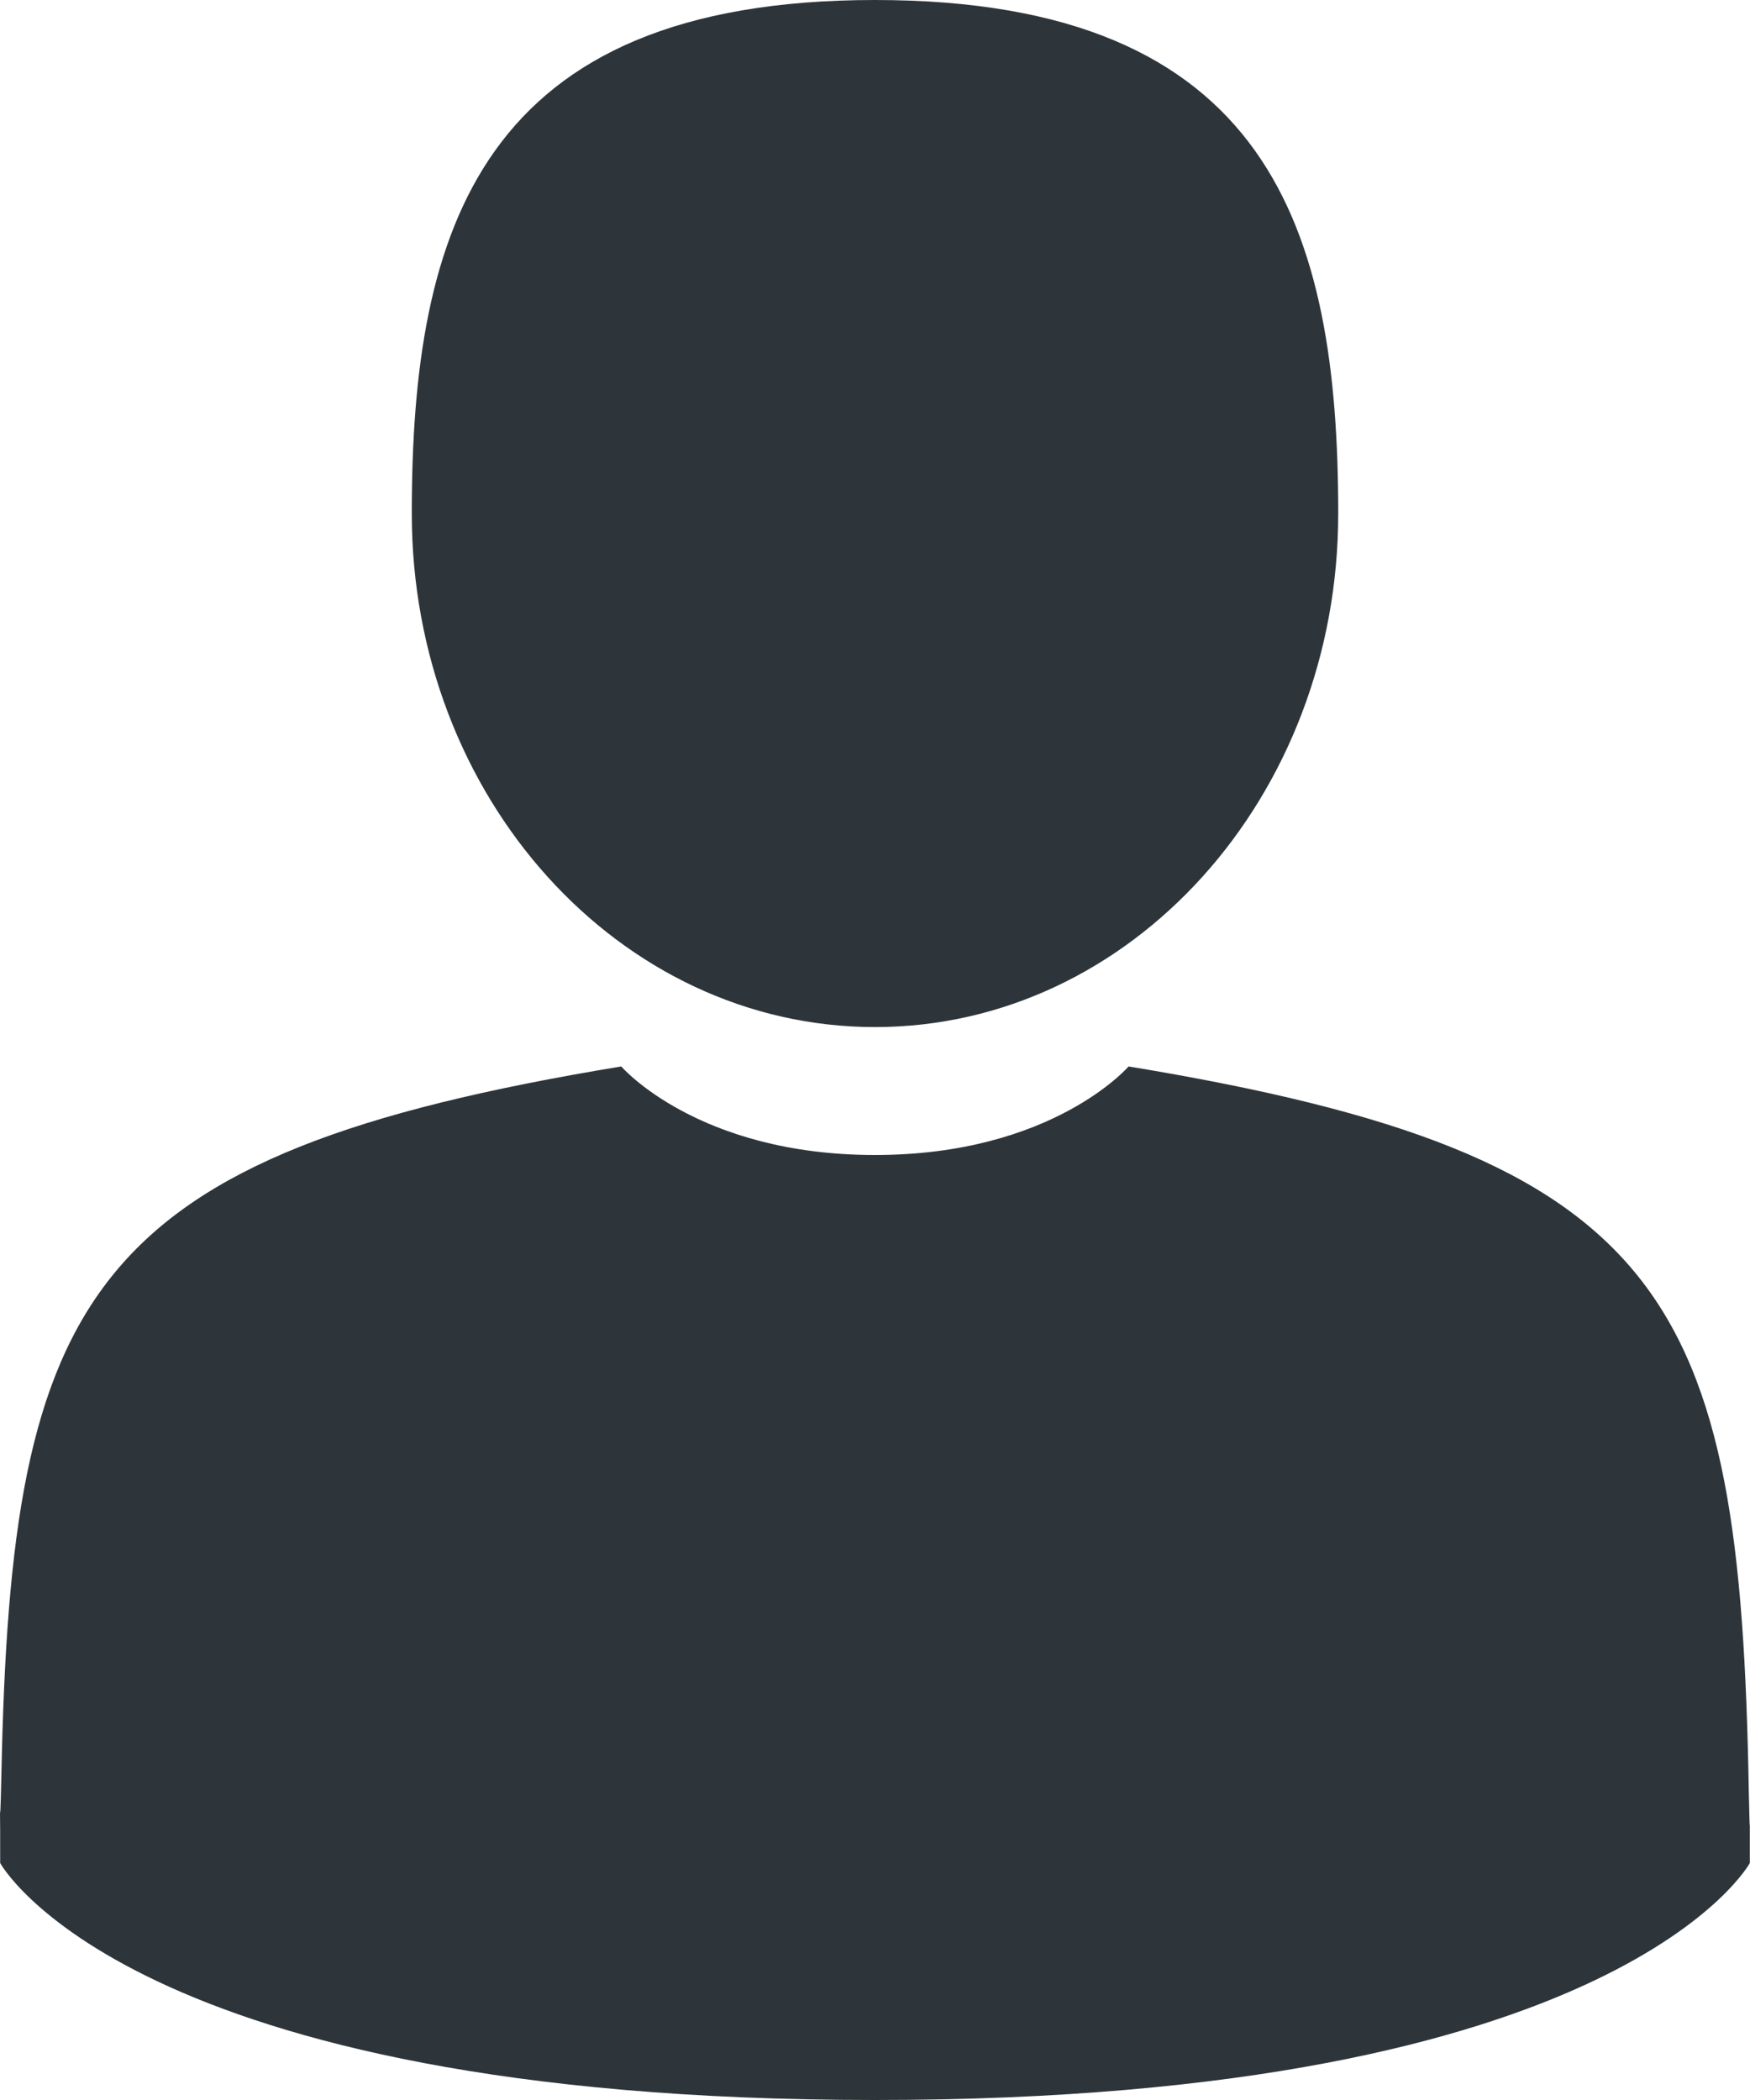 <svg viewBox="0 0 10 12" xmlns="http://www.w3.org/2000/svg">
<path d="M5 5.869C6.462 5.869 7.647 4.555 7.647 2.934C7.647 1.314 7.258 0 5 0C2.742 0 2.353 1.314 2.353 2.934C2.353 4.555 3.538 5.869 5 5.869Z" fill="#2D353A"/>
<path d="M9.993 10.231C9.944 7.408 9.54 6.603 6.449 6.094C6.449 6.094 6.014 6.6 5 6.6C3.986 6.6 3.55 6.094 3.55 6.094C0.493 6.598 0.064 7.39 0.008 10.139C0.003 10.364 0.001 10.375 0 10.349C0.001 10.398 0.001 10.488 0.001 10.646C0.001 10.646 0.737 12 5 12C9.263 12 9.999 10.646 9.999 10.646C9.999 10.545 9.999 10.474 9.999 10.427C9.998 10.443 9.997 10.411 9.993 10.231Z" fill="#2D353A"/>
</svg>

